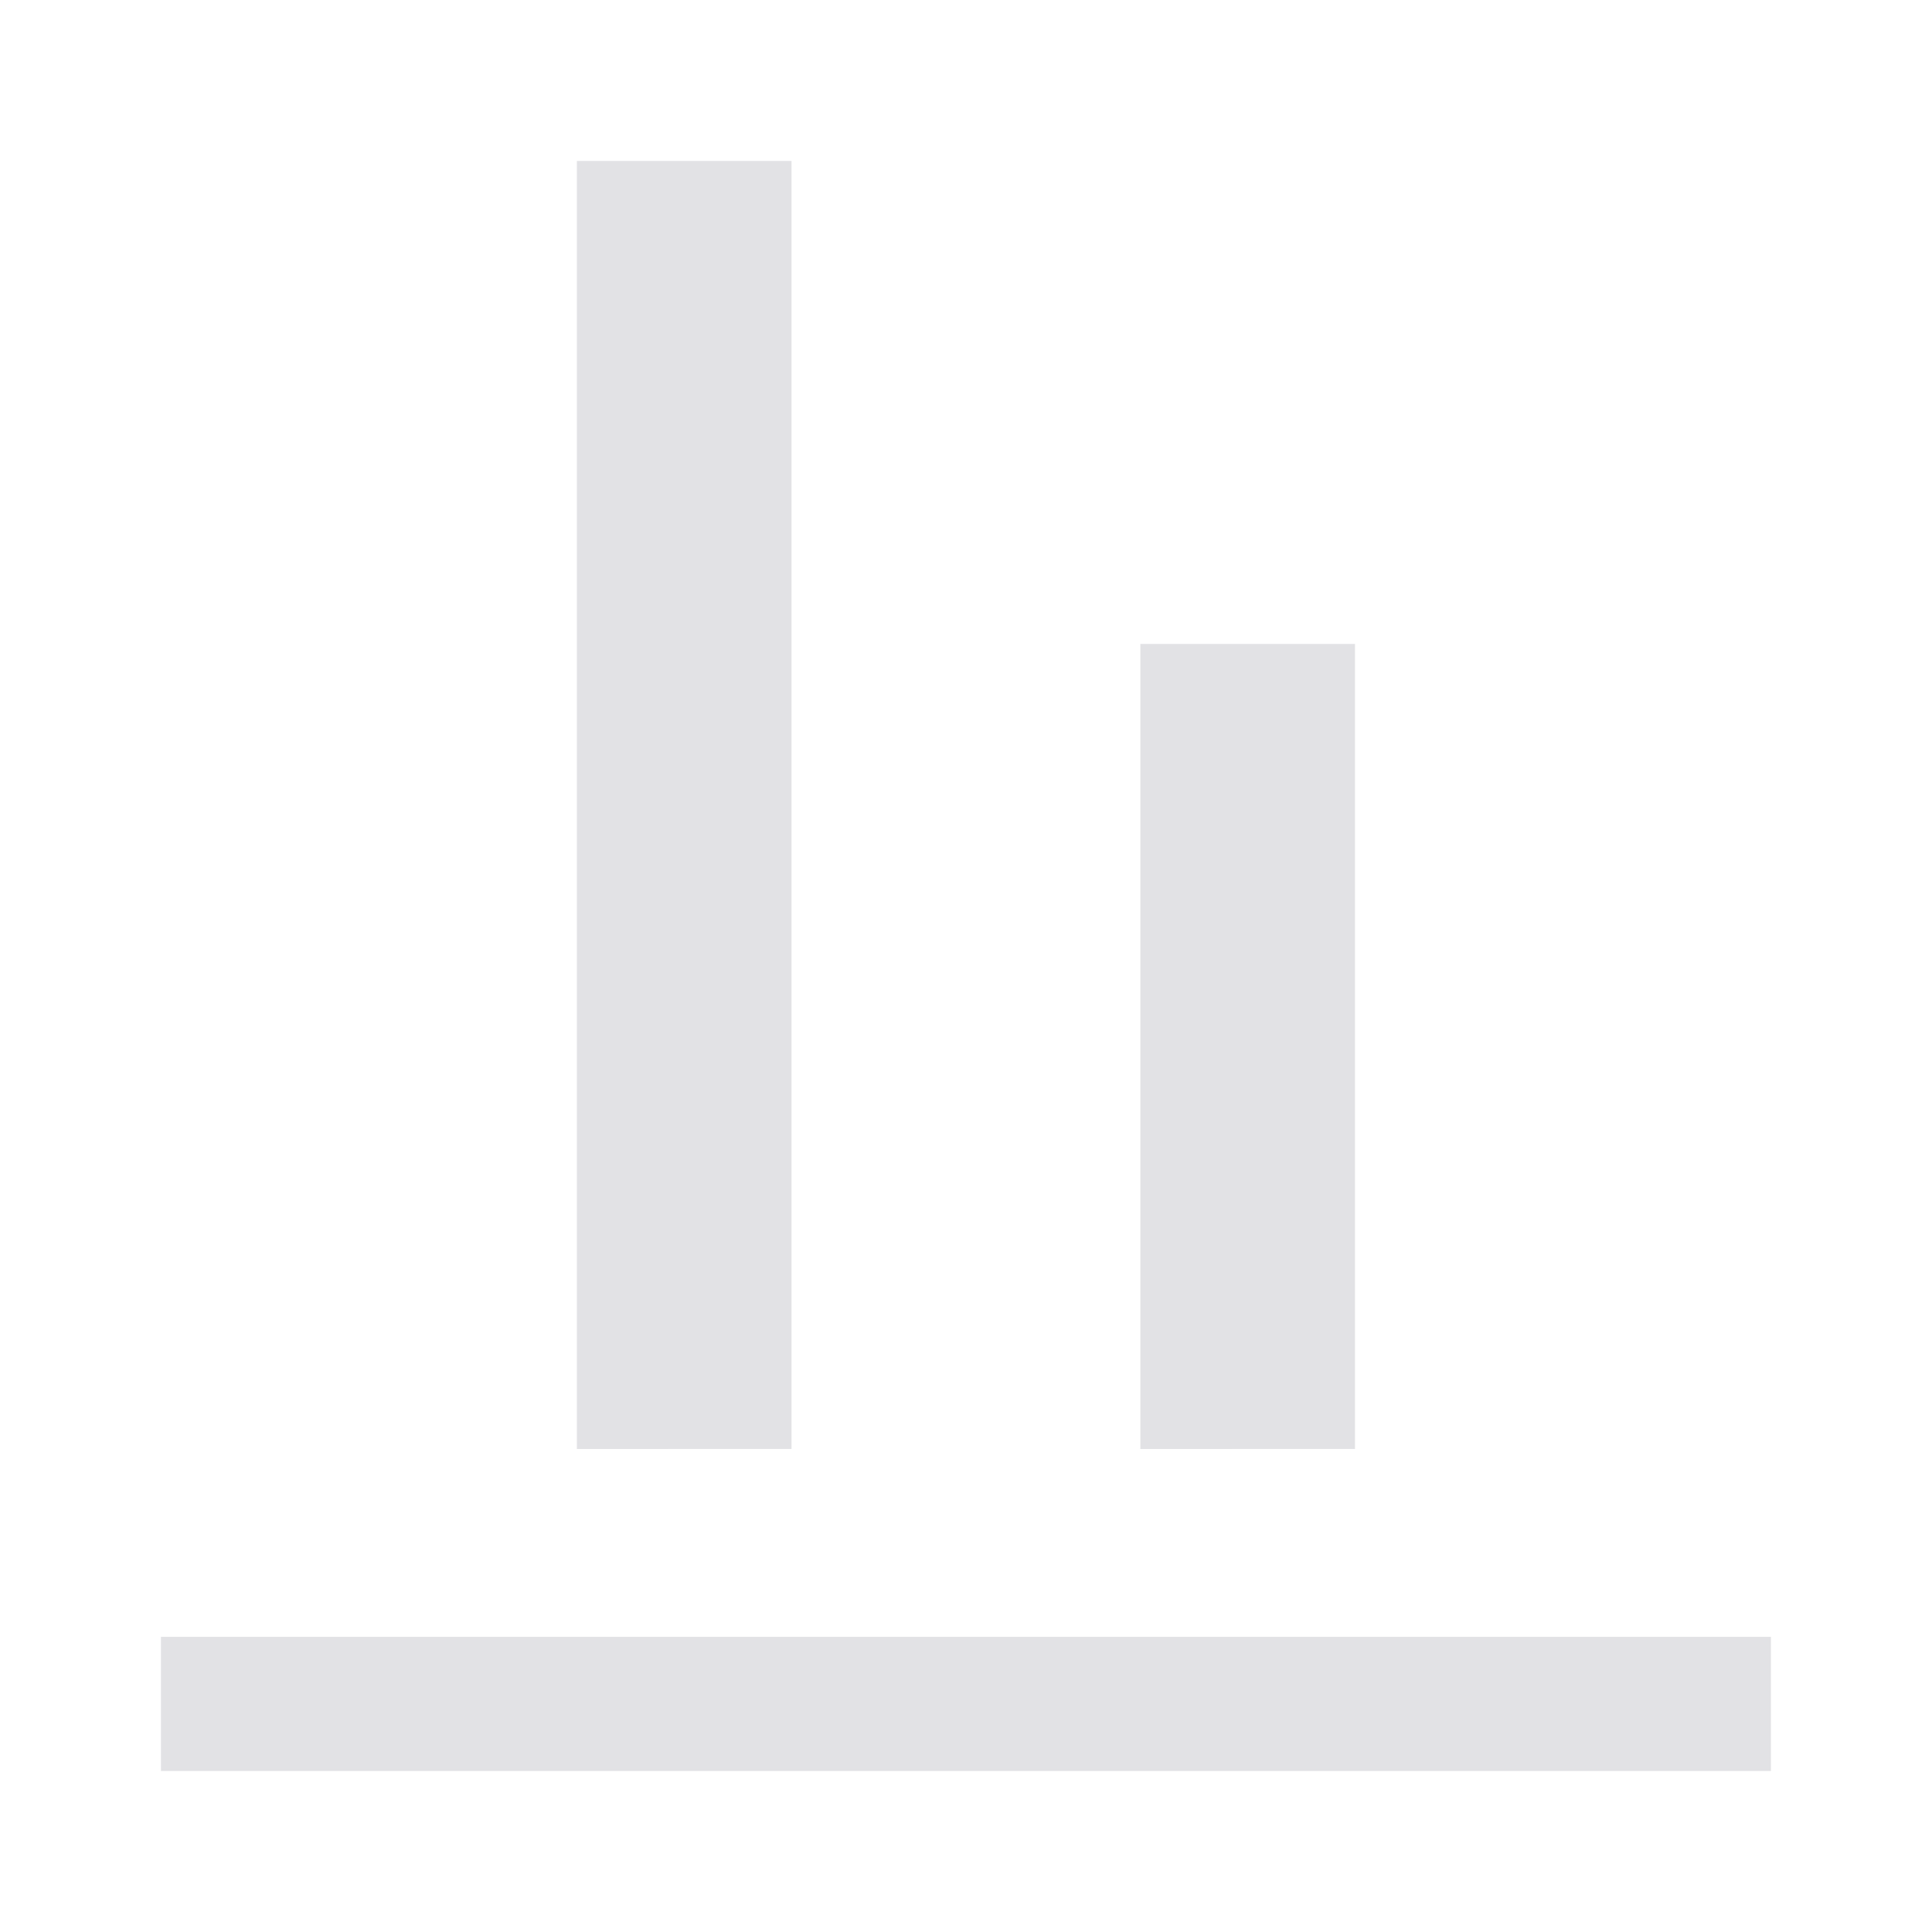 <svg viewBox="0 0 32 32" xmlns="http://www.w3.org/2000/svg" xmlns:svg="http://www.w3.org/2000/svg">
  <defs>
    <style type="text/css" id="current-color-scheme">
      .ColorScheme-Text {
        color: #e2e2e5;
      }
    </style>
  </defs>
  <path
    d="m 2.666,29.333 v -2.222 h 26.666 v 2.222 z M 9.555,24 V 2.666 h 3.555 v 21.333 z m 9.333,0 V 10.666 h 3.555 v 13.333 z"
    class="ColorScheme-Text" fill="currentColor" />
</svg>